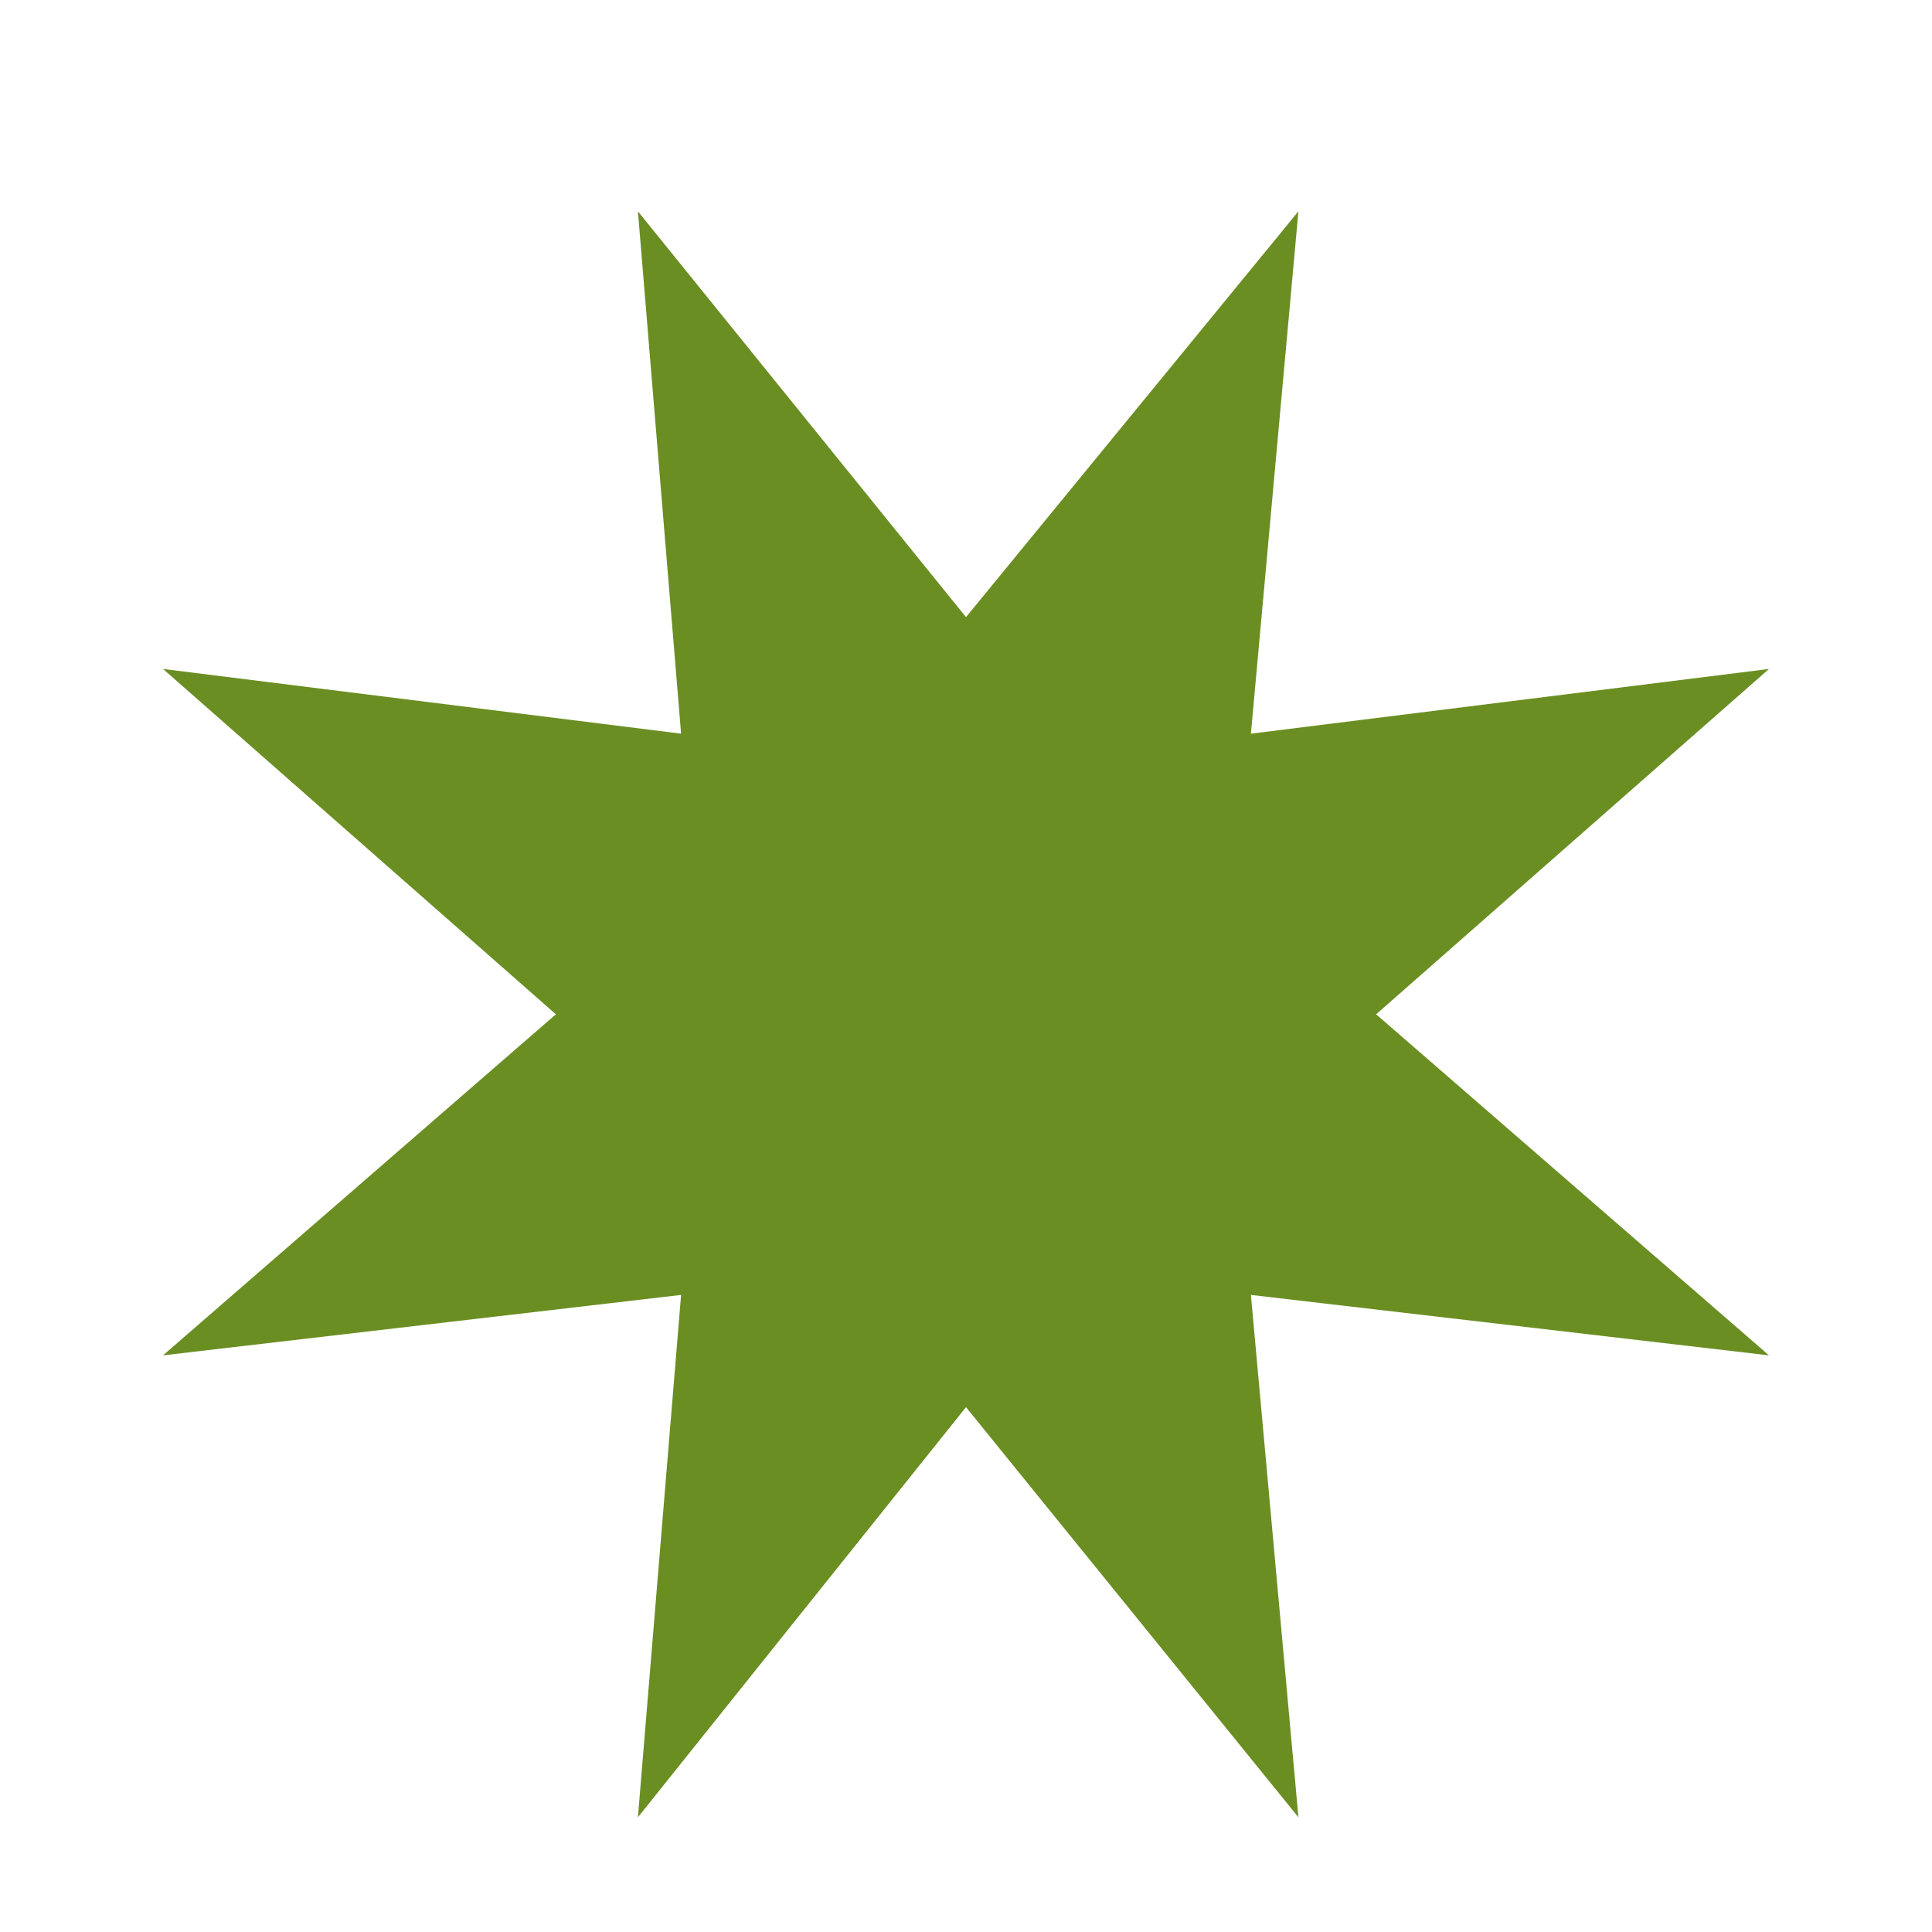 <svg width="32" height="32" viewBox="0 0 32 32" fill="none" xmlns="http://www.w3.org/2000/svg">
<path d="M10.566 30.1L11.281 21.448L2.7 22.449L9.207 16.8L2.7 11.08L11.281 12.152L10.566 3.5L16 10.222L21.506 3.5L20.719 12.152L29.3 11.08L22.793 16.8L29.3 22.449L20.719 21.448L21.506 30.1L16 23.307L10.566 30.1Z" fill="#6B8E23"/>
</svg>
